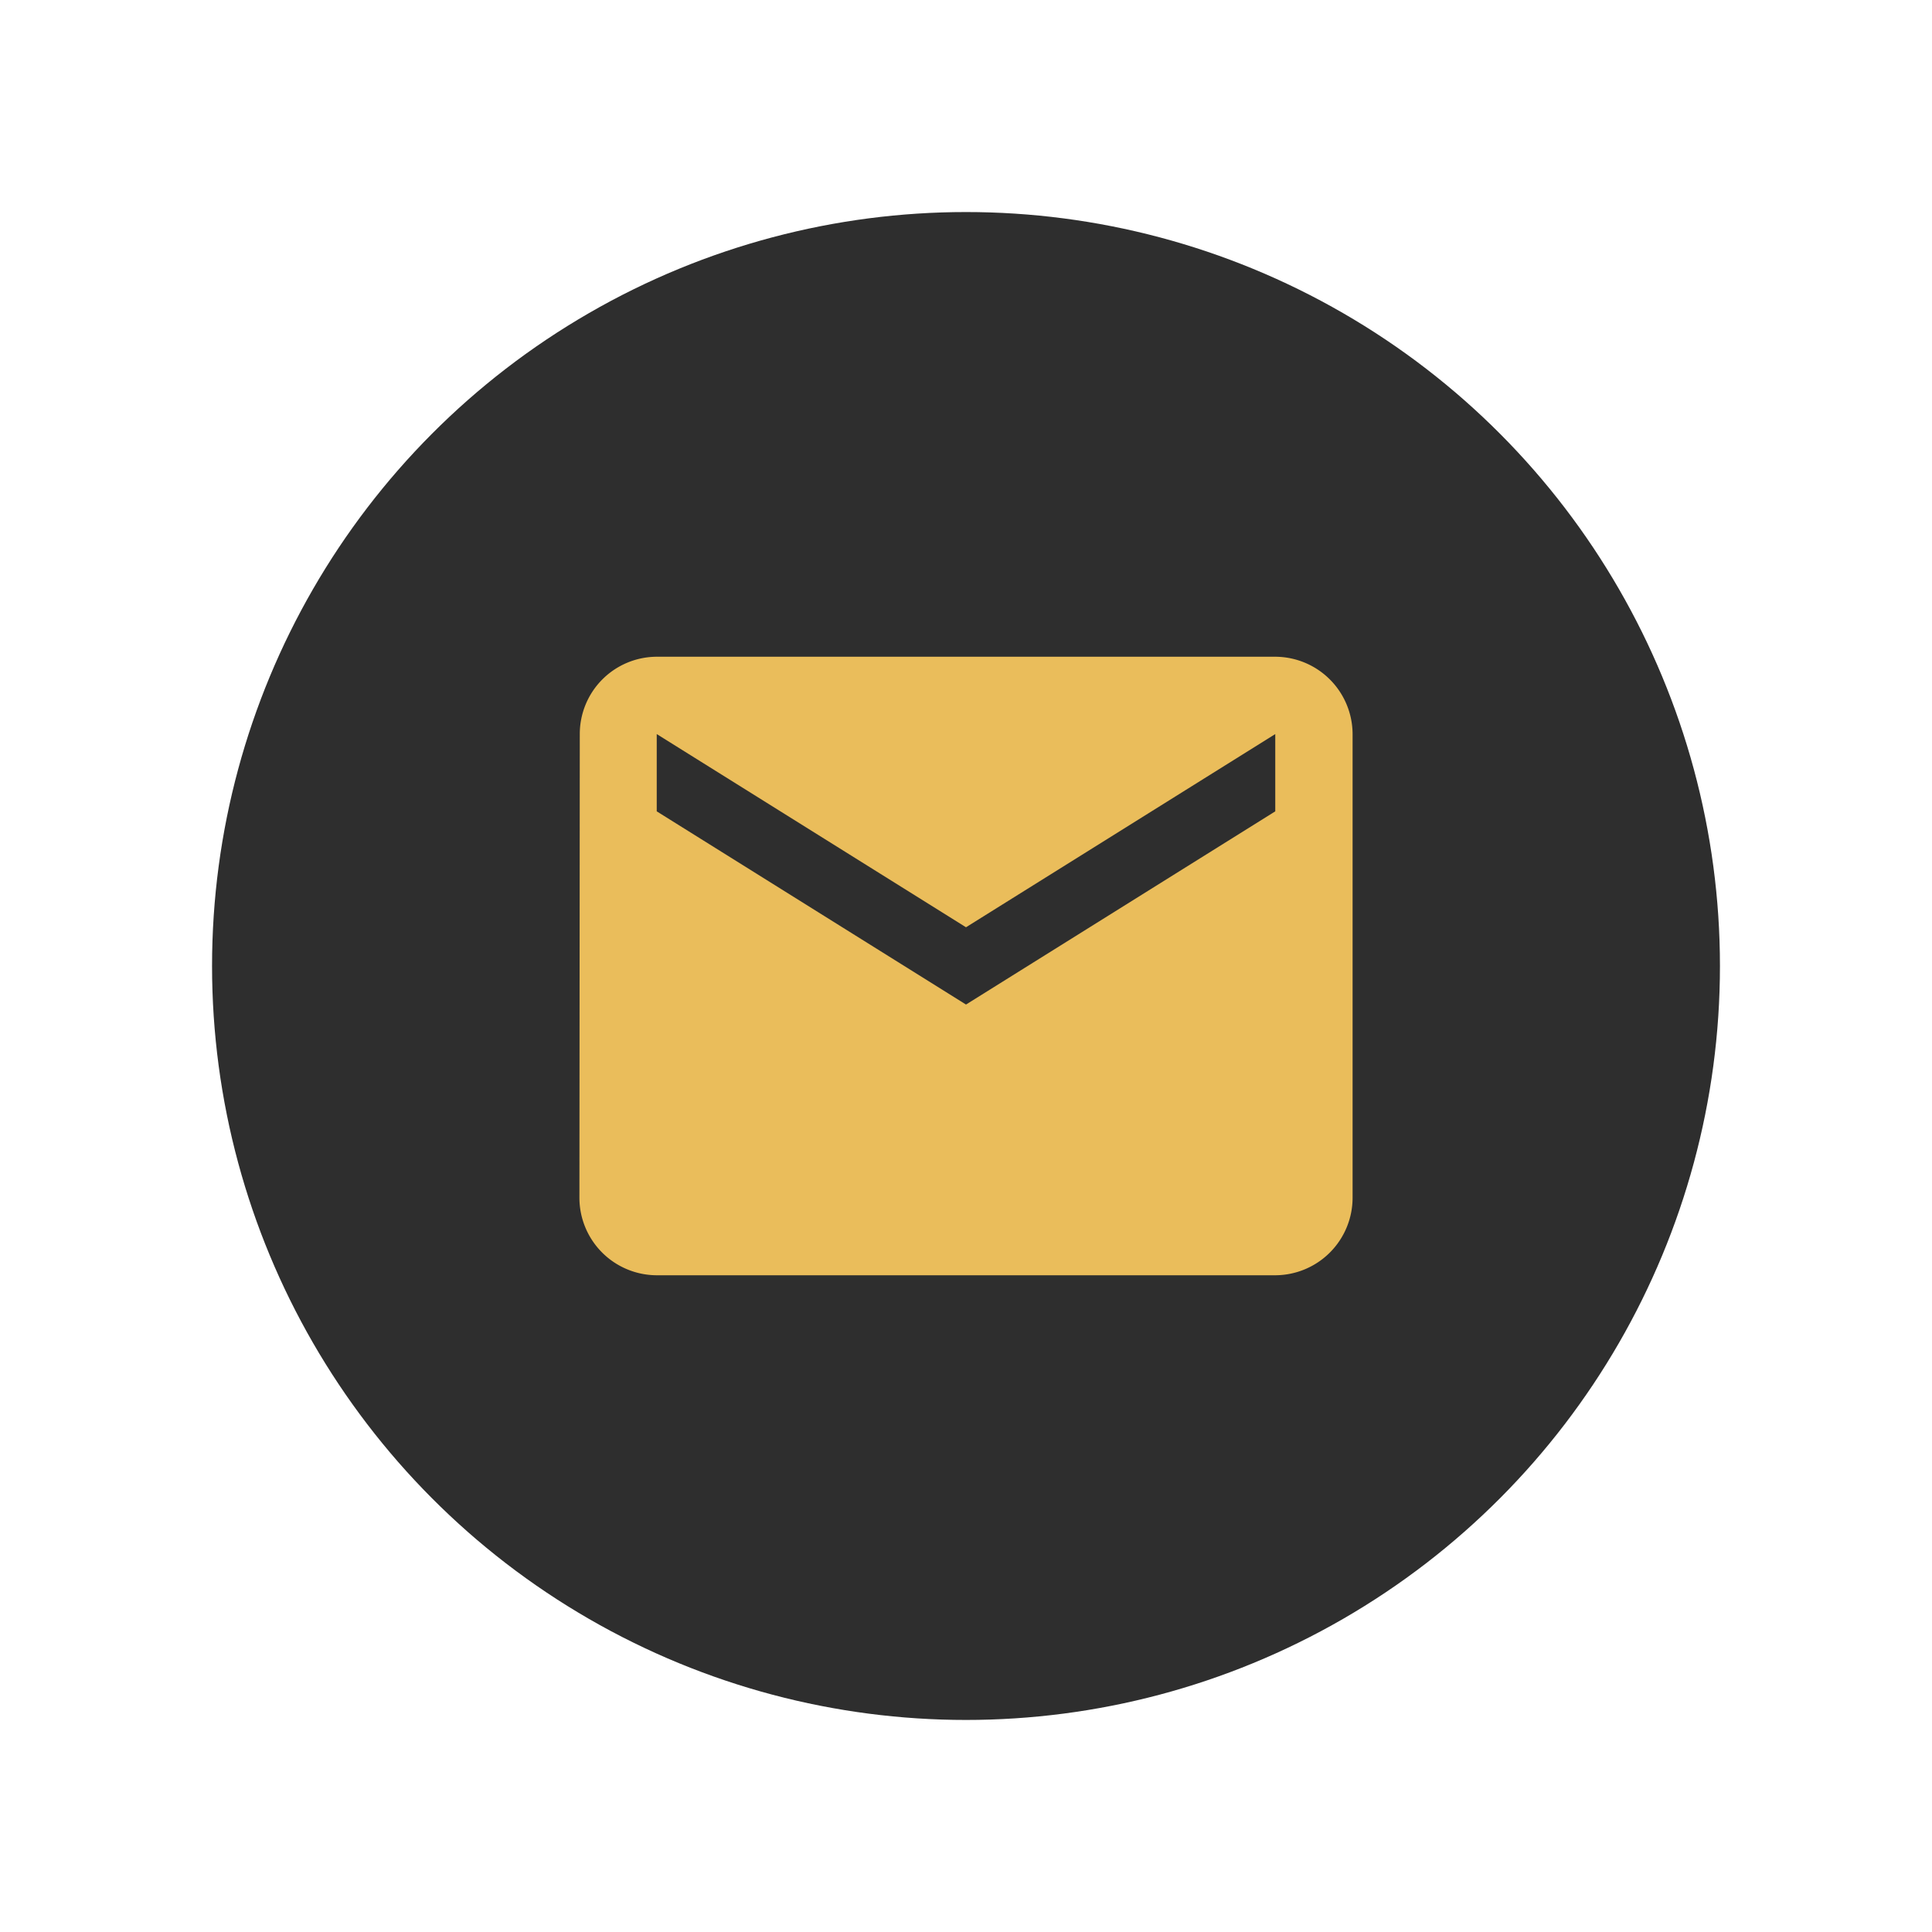 <svg xmlns="http://www.w3.org/2000/svg" xmlns:xlink="http://www.w3.org/1999/xlink" width="41" height="41" viewBox="0 0 41 41">
  <defs>
    <filter id="Ellipse_72" x="0" y="0" width="41" height="41" filterUnits="userSpaceOnUse">
      <feOffset input="SourceAlpha"/>
      <feGaussianBlur stdDeviation="1.5" result="blur"/>
      <feFlood flood-opacity="0.161"/>
      <feComposite operator="in" in2="blur"/>
      <feComposite in="SourceGraphic"/>
    </filter>
  </defs>
  <g id="Group_269" data-name="Group 269" transform="translate(-22.5 -309.5)">
    <g transform="matrix(1, 0, 0, 1, 22.5, 309.5)" filter="url(#Ellipse_72)">
      <circle id="Ellipse_72-2" data-name="Ellipse 72" cx="16" cy="16" r="16" transform="translate(4.5 4.5)" fill="#2e2e2e"/>
    </g>
    <path id="Icon_material-mail" data-name="Icon material-mail" d="M17.767,6H4.641A1.639,1.639,0,0,0,3.008,7.641L3,17.485a1.646,1.646,0,0,0,1.641,1.641H17.767a1.646,1.646,0,0,0,1.641-1.641V7.641A1.646,1.646,0,0,0,17.767,6Zm0,3.281-6.563,4.1-6.563-4.1V7.641l6.563,4.1,6.563-4.1Z" transform="translate(31.796 317.437)" fill="#eabd5b"/>
  </g>
</svg>
